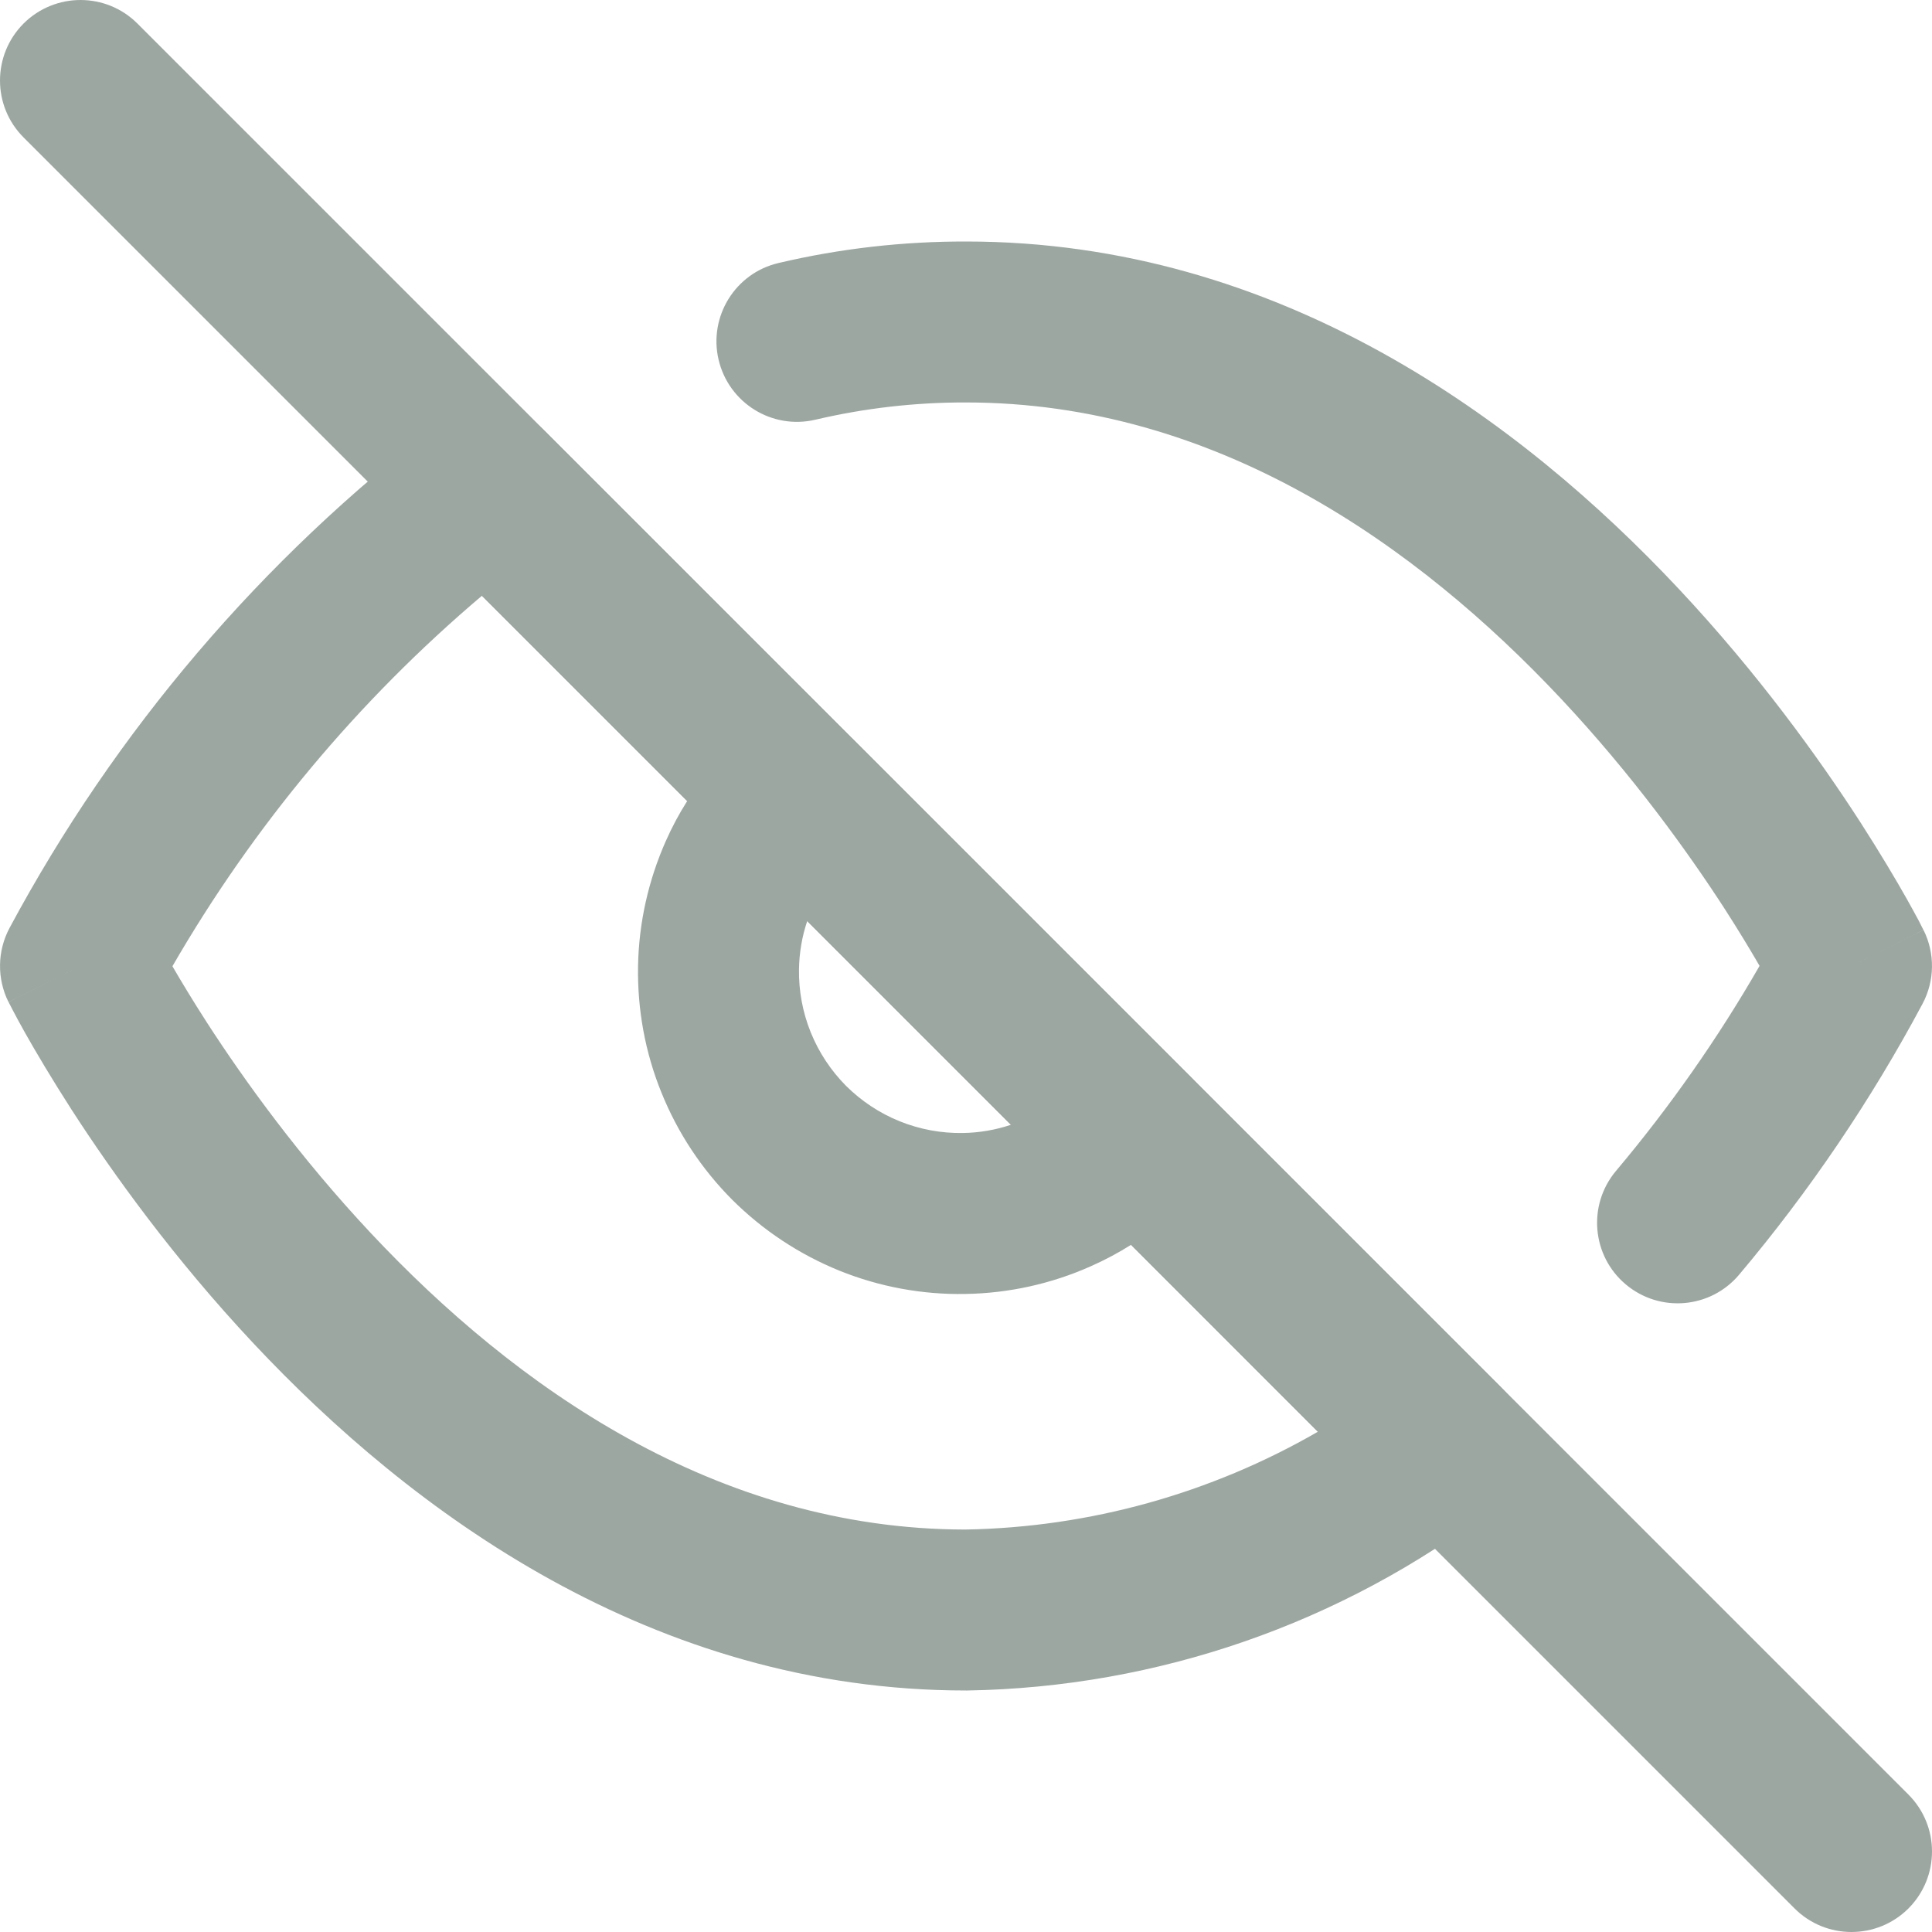 <svg width="16" height="16" viewBox="0 0 16 16" fill="none" xmlns="http://www.w3.org/2000/svg">
<path fill-rule="evenodd" clip-rule="evenodd" d="M7.998 3.333C7.579 3.332 7.161 3.38 6.752 3.476C6.393 3.56 6.035 3.337 5.951 2.979C5.867 2.62 6.09 2.261 6.448 2.178C6.957 2.058 7.478 1.999 8.001 2C10.6 2 12.597 3.484 13.903 4.877C14.562 5.58 15.065 6.281 15.404 6.805C15.573 7.068 15.703 7.288 15.791 7.444C15.835 7.522 15.868 7.584 15.892 7.628C15.903 7.65 15.912 7.668 15.918 7.68L15.926 7.695L15.928 7.699L15.929 7.701C15.93 7.702 15.93 7.702 15.333 8L15.93 7.702C16.026 7.895 16.023 8.124 15.921 8.314C15.495 9.112 14.986 9.864 14.403 10.556C14.166 10.838 13.746 10.874 13.464 10.637C13.182 10.4 13.146 9.979 13.383 9.697C13.829 9.167 14.227 8.599 14.572 7.999C14.499 7.873 14.403 7.713 14.284 7.528C13.976 7.052 13.521 6.42 12.93 5.789C11.736 4.516 10.067 3.333 8 3.333L7.998 3.333ZM3.635 3.51C3.901 3.307 4.275 3.332 4.511 3.569L7.055 6.113C7.057 6.114 7.059 6.116 7.06 6.117L9.883 8.94C9.884 8.941 9.886 8.943 9.887 8.945L12.431 11.489C12.567 11.625 12.638 11.813 12.625 12.005C12.612 12.197 12.517 12.374 12.364 12.49C11.111 13.445 9.586 13.974 8.011 14L8 14C5.4 14 3.403 12.516 2.097 11.123C1.438 10.42 0.935 9.719 0.596 9.195C0.427 8.932 0.297 8.712 0.209 8.556C0.165 8.478 0.132 8.416 0.109 8.372C0.097 8.35 0.088 8.332 0.082 8.32L0.074 8.305L0.072 8.301L0.071 8.299C0.07 8.298 0.07 8.298 0.667 8L0.07 8.298C-0.026 8.104 -0.023 7.876 0.079 7.685C0.953 6.056 2.166 4.632 3.635 3.51ZM1.428 8.002C1.501 8.128 1.597 8.287 1.716 8.472C2.024 8.948 2.479 9.58 3.07 10.211C4.263 11.483 5.93 12.665 7.995 12.667C9.025 12.649 10.029 12.368 10.914 11.857L9.367 10.309C9.261 10.376 9.15 10.435 9.035 10.486C8.708 10.632 8.355 10.71 7.997 10.716C7.639 10.723 7.283 10.657 6.951 10.523C6.619 10.388 6.318 10.189 6.064 9.936C5.811 9.682 5.612 9.381 5.478 9.049C5.343 8.717 5.278 8.361 5.284 8.003C5.29 7.645 5.369 7.292 5.514 6.965C5.565 6.85 5.624 6.739 5.691 6.634L3.991 4.934C2.967 5.801 2.1 6.839 1.428 8.002ZM6.685 7.628C6.642 7.756 6.619 7.891 6.617 8.026C6.614 8.205 6.647 8.383 6.714 8.549C6.781 8.715 6.881 8.866 7.007 8.993C7.134 9.119 7.285 9.219 7.451 9.286C7.617 9.353 7.795 9.386 7.974 9.383C8.109 9.381 8.244 9.358 8.372 9.315L6.685 7.628Z" fill="#9DA7A2"/>
<path fill-rule="evenodd" clip-rule="evenodd" d="M0.195 0.195C0.456 -0.065 0.878 -0.065 1.138 0.195L15.805 14.862C16.065 15.122 16.065 15.544 15.805 15.805C15.544 16.065 15.122 16.065 14.862 15.805L0.195 1.138C-0.065 0.878 -0.065 0.456 0.195 0.195Z" fill="#9DA7A2"/>
</svg>
